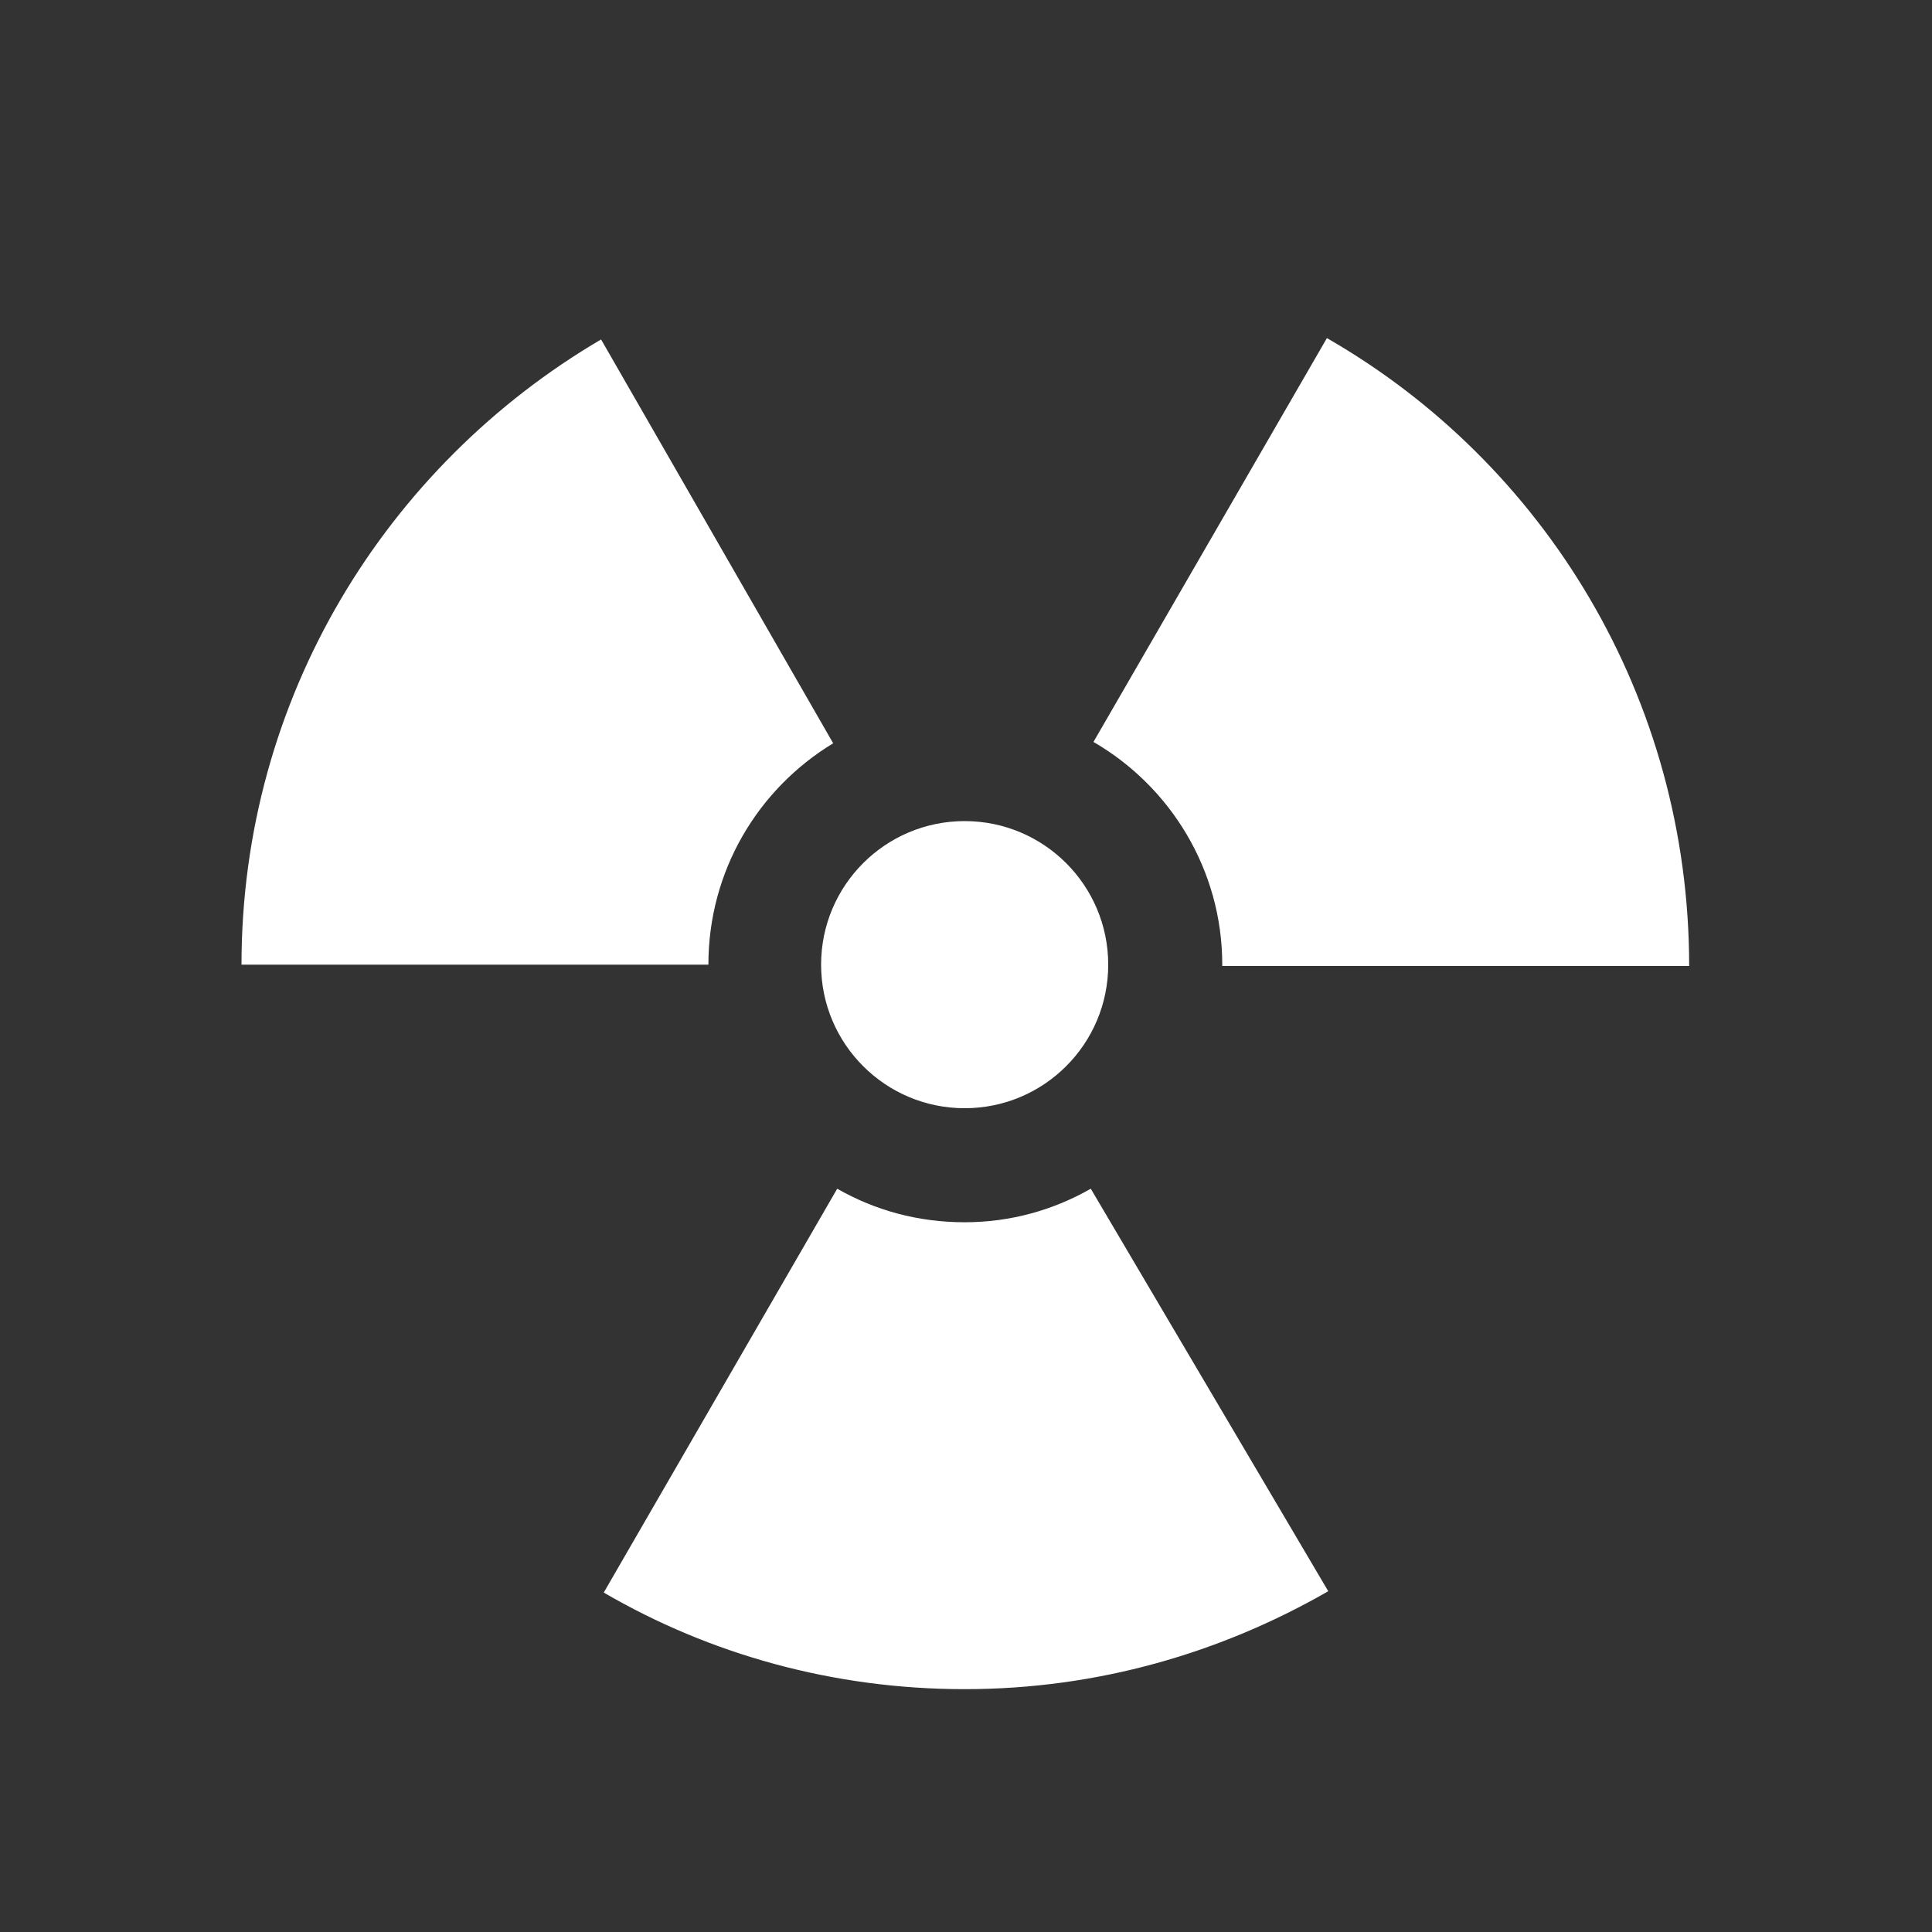 <?xml version="1.0" encoding="utf-8"?>
<!-- Generator: Adobe Illustrator 26.0.2, SVG Export Plug-In . SVG Version: 6.00 Build 0)  -->
<svg version="1.1" id="Symbol" xmlns="http://www.w3.org/2000/svg" xmlns:xlink="http://www.w3.org/1999/xlink" x="0px" y="0px"
	 viewBox="0 0 144 144" style="enable-background:new 0 0 144 144;" xml:space="preserve">
<rect x="0" y="0" width="144" height="144" fill="#333333" stroke="none"/>
<style type="text/css">
	.st0{fill:#FFFFFF;}
</style>
<circle class="st0" cx="71.9" cy="71.9" r="10.7"/>
<path class="st0" d="M91.1,71.9c0-7.1-3.9-13.3-9.6-16.6l17.4-30.1c16.2,9.3,27,26.8,27,46.8H91.1z"/>
<path class="st0" d="M45,118.7c7.9,4.6,17.1,7.2,26.9,7.2c9.9,0,19.1-2.7,27.1-7.3l-17.7-30c-2.8,1.6-6,2.5-9.4,2.5
	c-3.5,0-6.7-0.9-9.5-2.5L45,118.7z"/>
<path class="st0" d="M44.8,25.3c-16,9.4-26.8,26.7-26.8,46.6h34.8c0-7,3.7-13.1,9.3-16.5L44.8,25.3z"/>
</svg>

